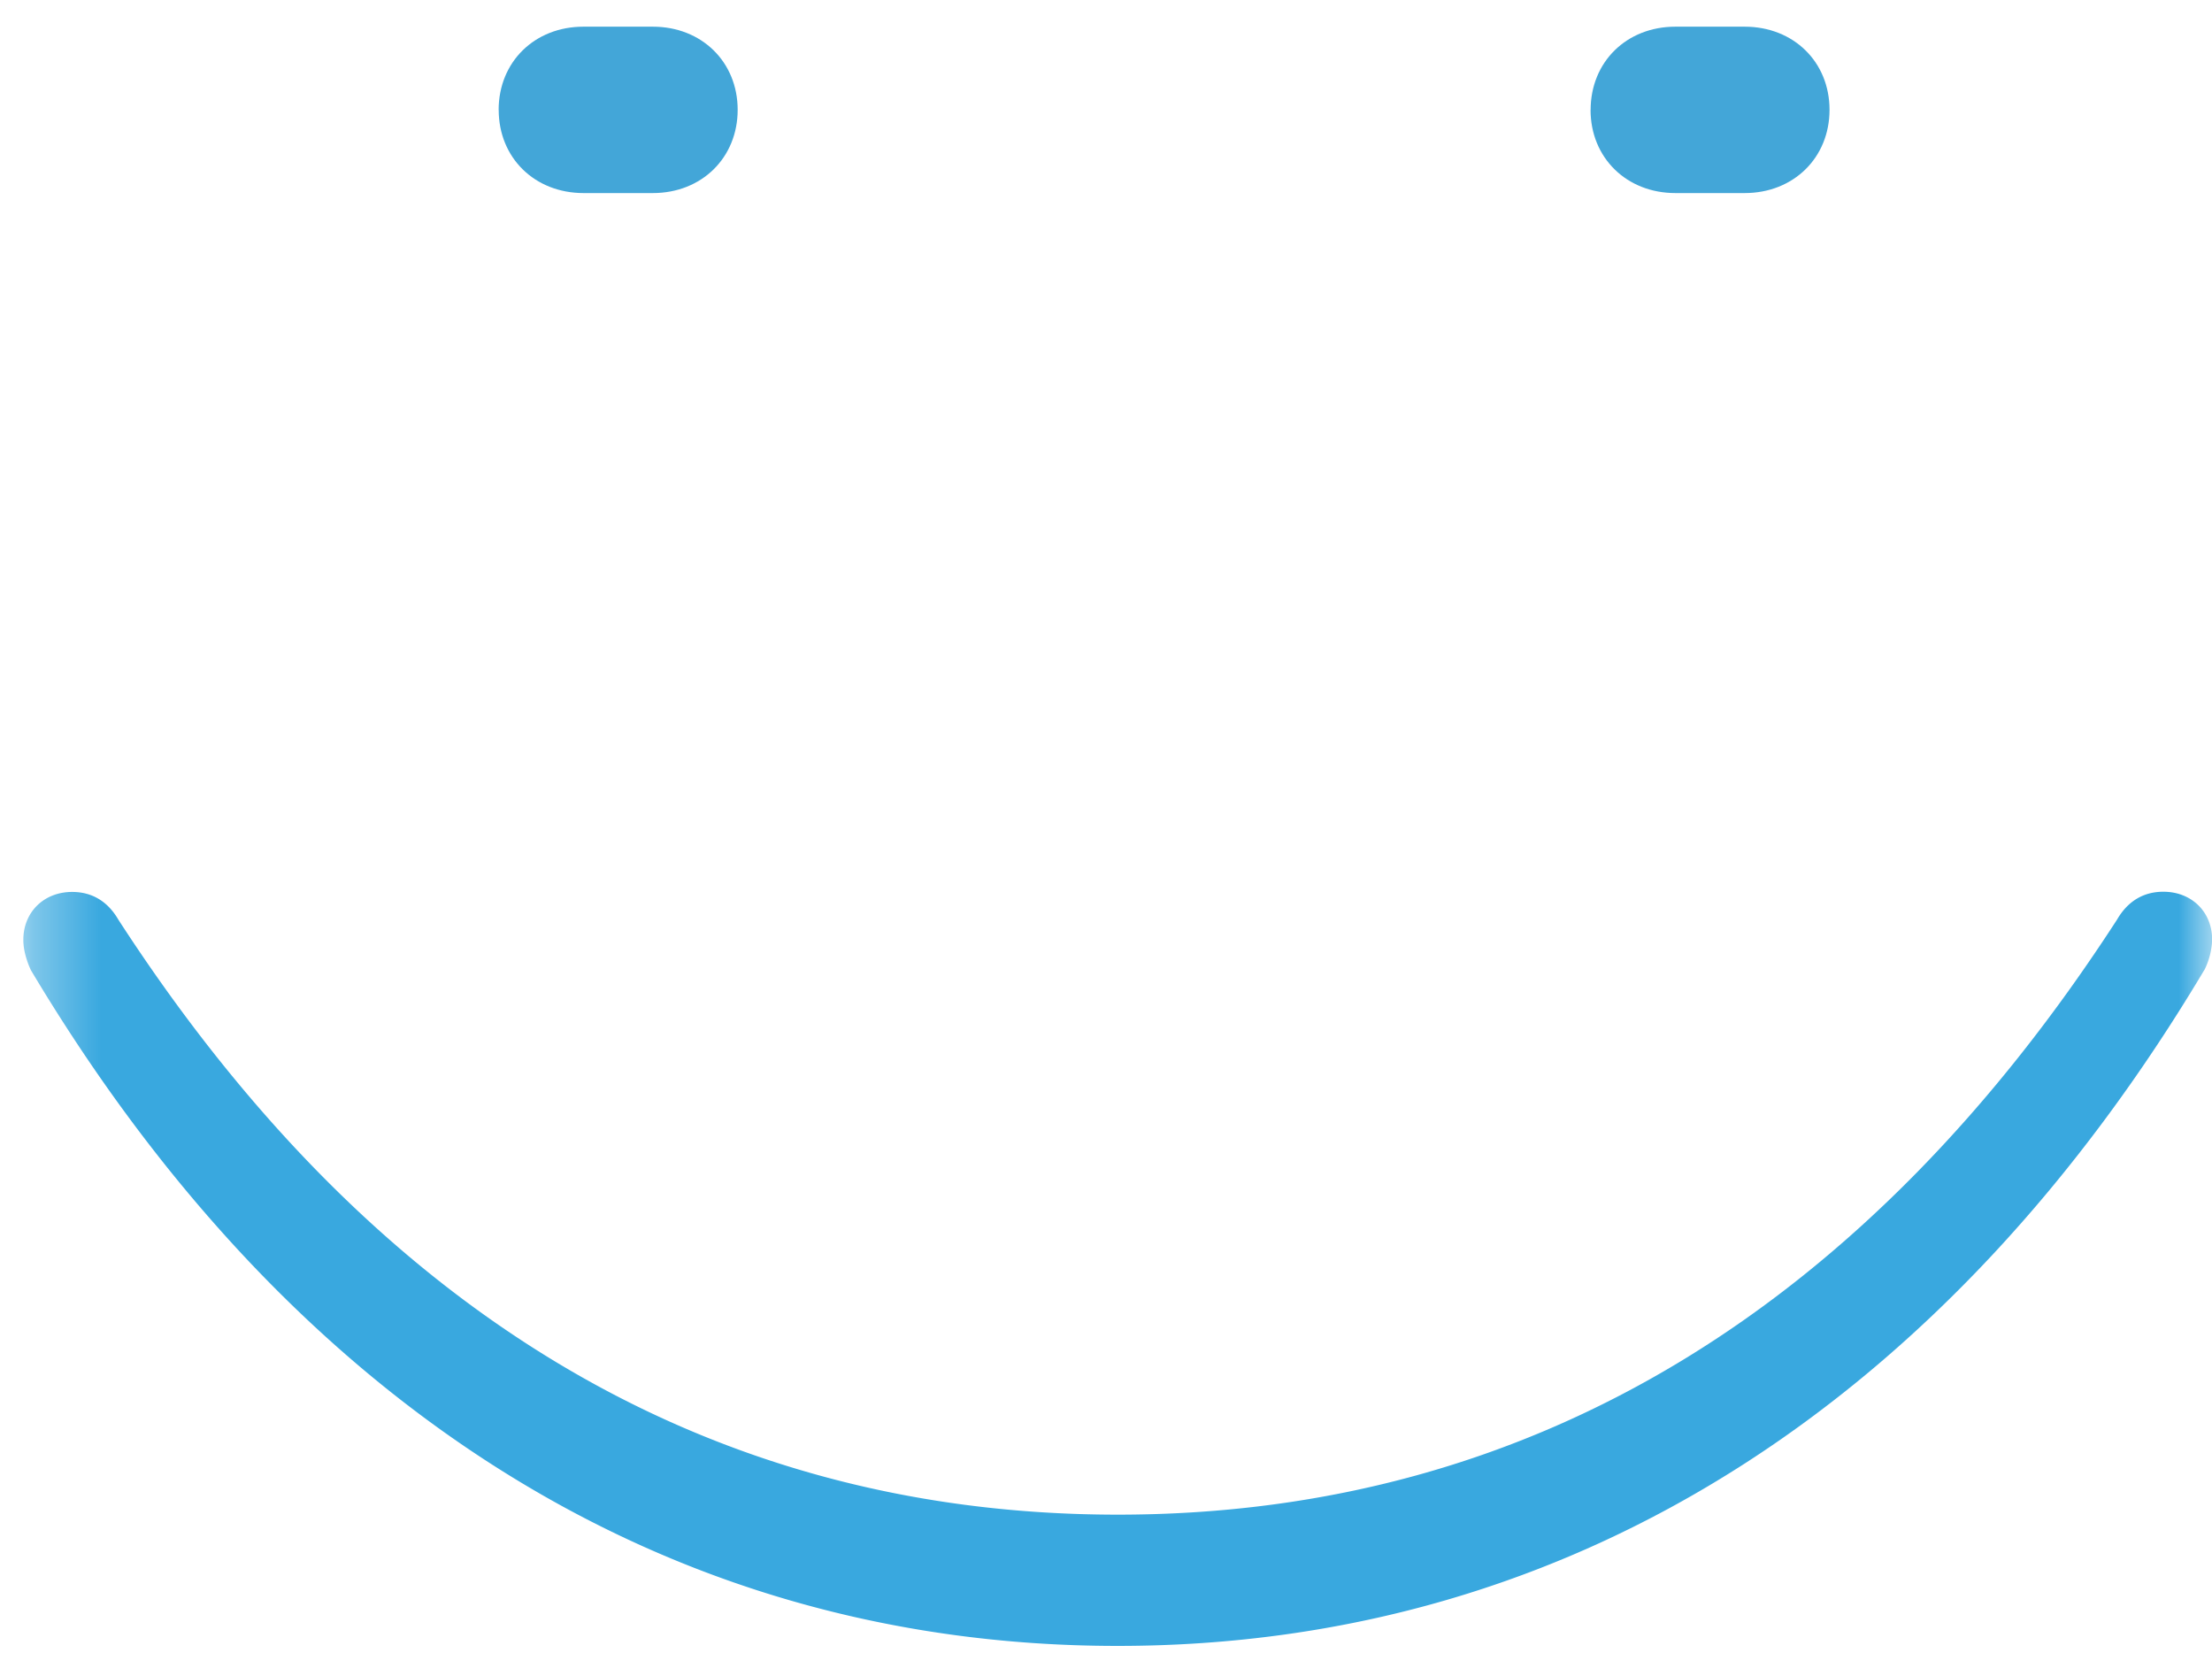 <svg width="33" height="25" viewBox="0 0 33 25" xmlns="http://www.w3.org/2000/svg" xmlns:xlink="http://www.w3.org/1999/xlink"><title>Page 1</title><defs><path id="a" d="M0 .346h34.602V33H0"/></defs><g fill="none" fill-rule="evenodd"><g transform="rotate(-90 17.5 17.5)"><mask id="b" fill="#fff"><use xlink:href="#a"/></mask><path d="M20.53 32.885c-6.358-3.794-10.082-9.352-10.082-16.212 0-6.86 3.724-12.417 10.08-16.212.076-.036.264-.113.452-.113.414 0 .715.307.715.728 0 .307-.15.537-.414.69-5.68 3.68-8.875 8.624-8.875 14.91 0 6.285 3.197 11.23 8.877 14.908.264.153.415.383.415.69 0 .422-.3.728-.715.728a1.09 1.09 0 0 1-.45-.114" fill="#39A8DF" mask="url(#b)"/></g><path d="M23.73 1.64c0-.716.536-1.242 1.264-1.242h1.034c.73 0 1.266.526 1.266 1.24 0 .715-.537 1.242-1.266 1.242h-1.034c-.728 0-1.265-.527-1.265-1.24m-16.29 0c0-.716.536-1.242 1.265-1.242H9.74c.728 0 1.265.526 1.265 1.24 0 .715-.537 1.242-1.265 1.242H8.706c-.73 0-1.266-.527-1.266-1.24" fill="#43A6D8"/></g></svg>